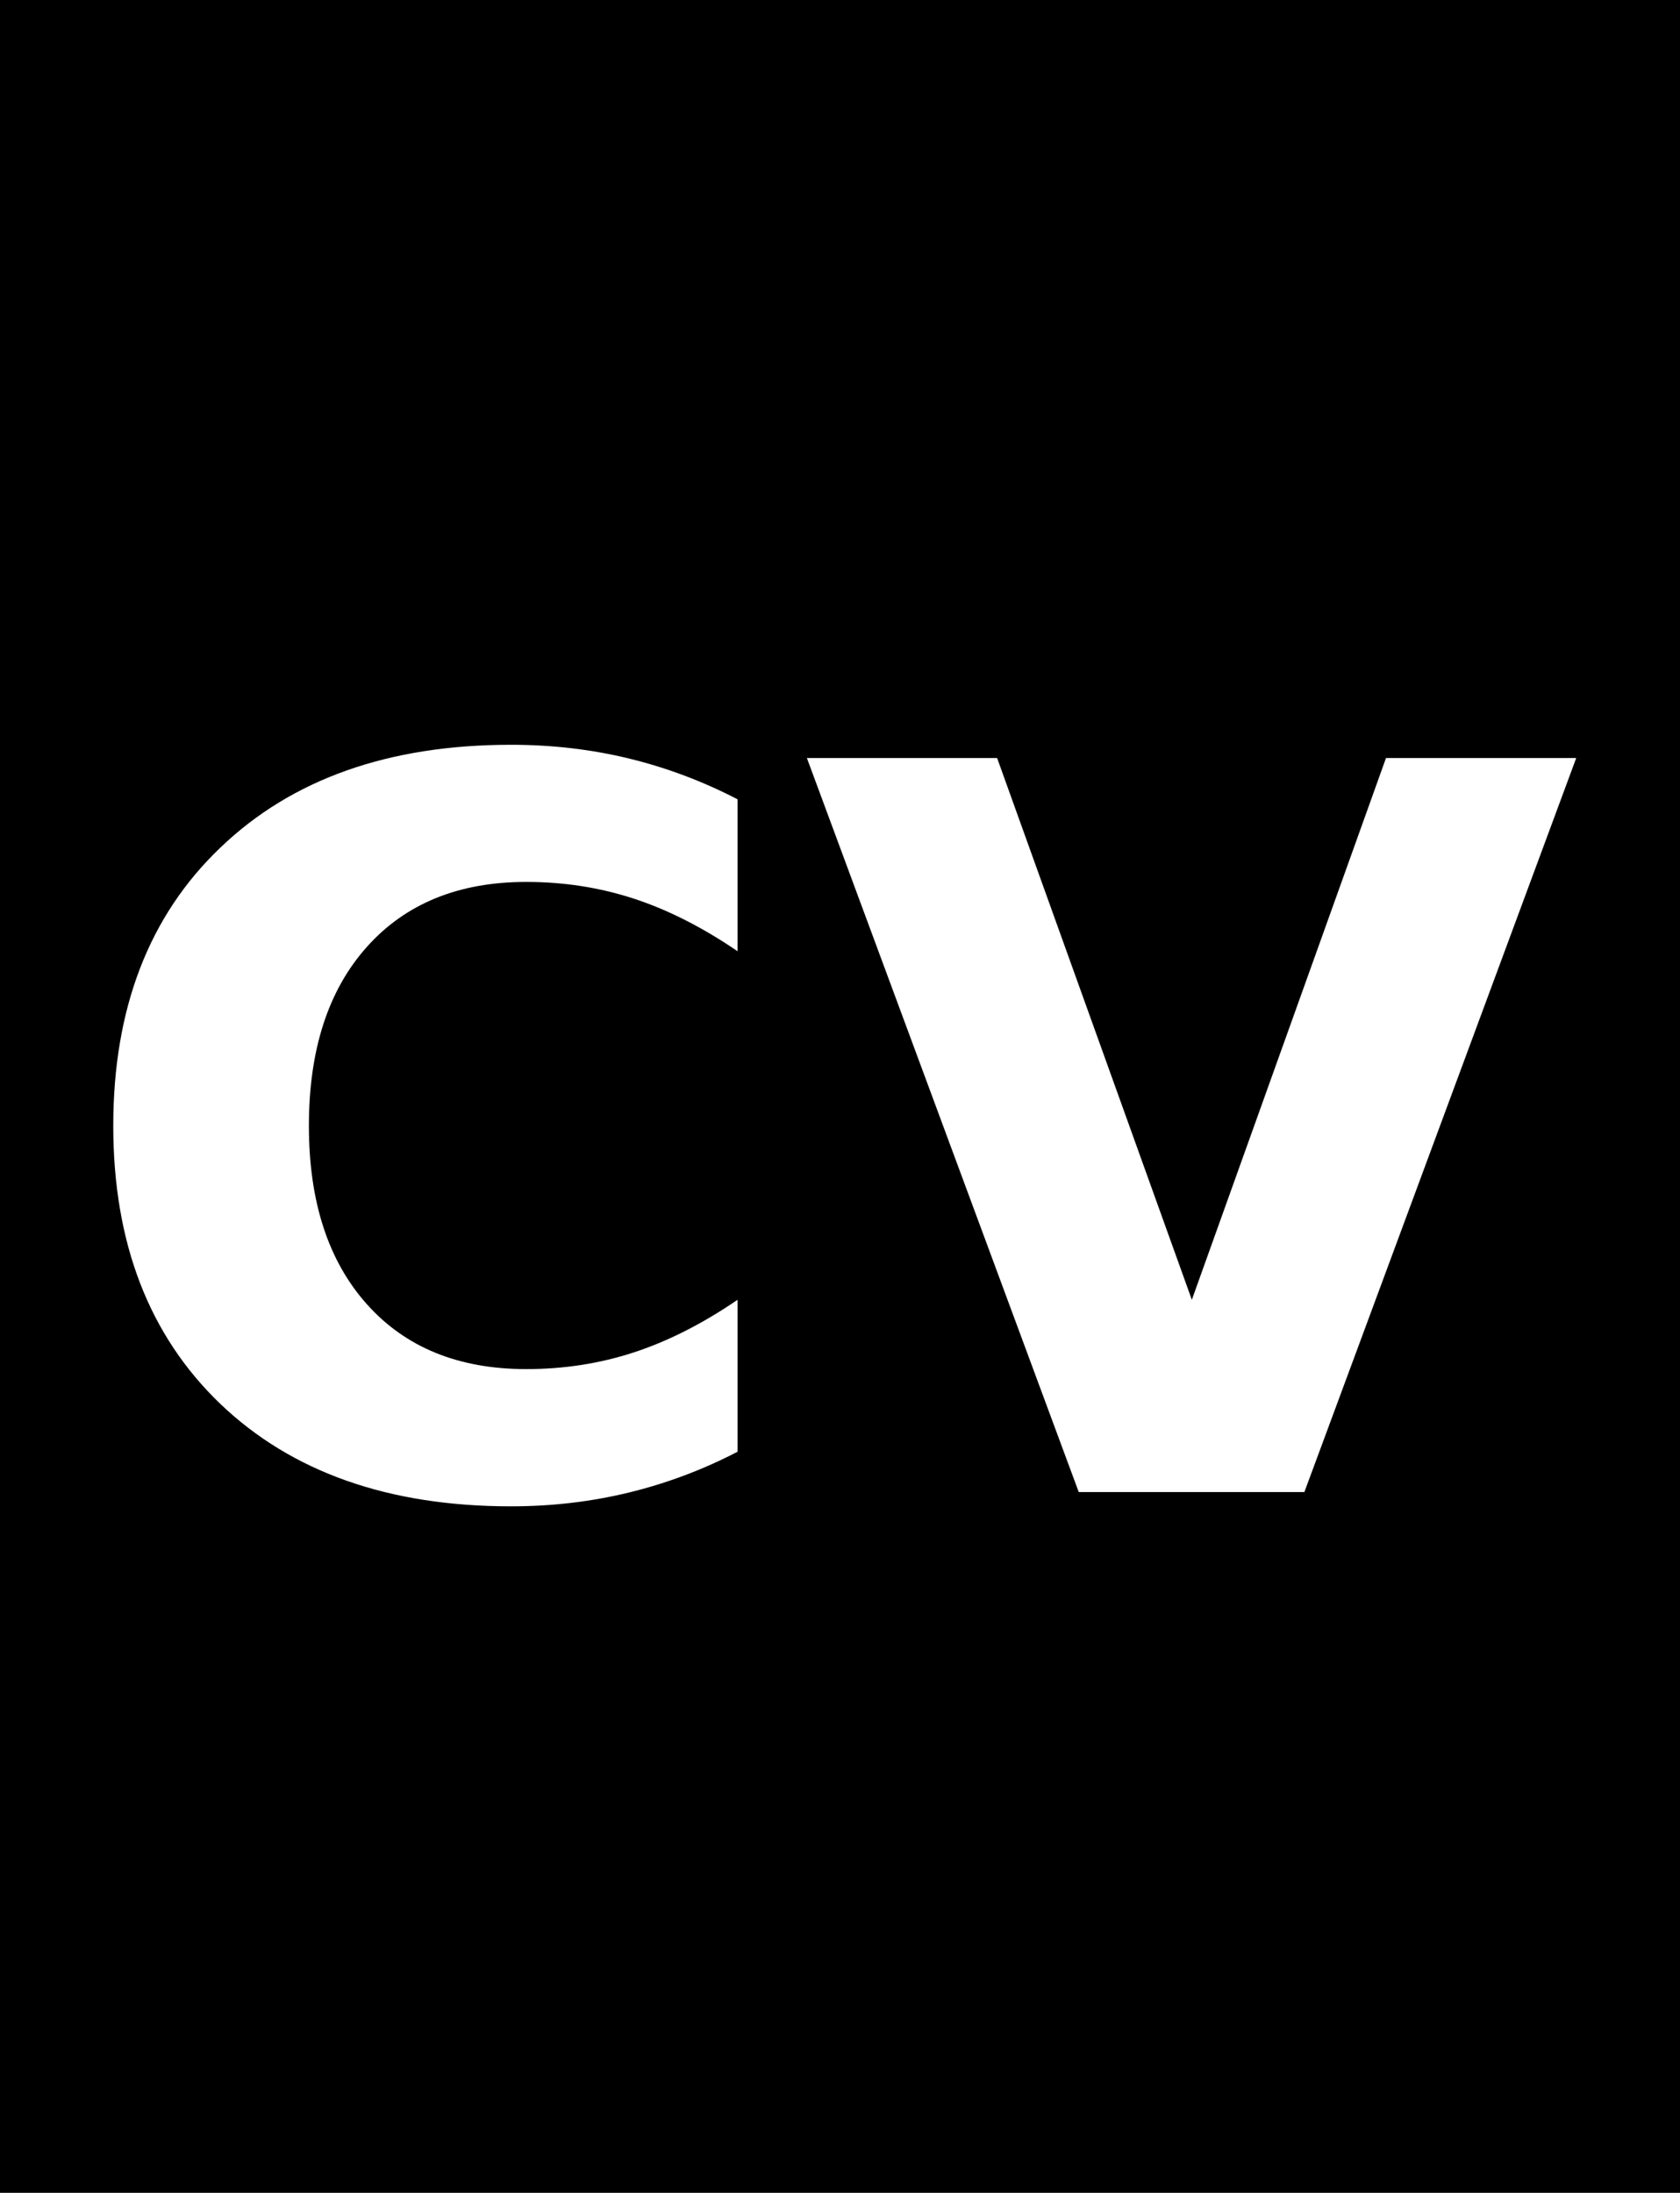 <?xml version="1.0" encoding="UTF-8" standalone="no"?>
<svg
   xmlns:dc="http://purl.org/dc/elements/1.1/"
   xmlns:cc="http://creativecommons.org/ns#"
   xmlns:rdf="http://www.w3.org/1999/02/22-rdf-syntax-ns#"
   xmlns:svg="http://www.w3.org/2000/svg"
   xmlns="http://www.w3.org/2000/svg"
   xmlns:sodipodi="http://sodipodi.sourceforge.net/DTD/sodipodi-0.dtd"
   xmlns:inkscape="http://www.inkscape.org/namespaces/inkscape"
   width="15.769mm"
   height="20.58mm"
   viewBox="0 0 15.769 20.58"
   version="1.1"
   id="svg2157"
   inkscape:version="1.0.1 (3bc2e813f5, 2020-09-07)"
   sodipodi:docname="CvIcon.svg">
  <defs
     id="defs2151" />
  <sodipodi:namedview
     id="base"
     pagecolor="#ffffff"
     bordercolor="#666666"
     borderopacity="1.0"
     inkscape:pageopacity="0.0"
     inkscape:pageshadow="2"
     inkscape:zoom="5.6"
     inkscape:cx="-15.95857"
     inkscape:cy="35.715392"
     inkscape:document-units="mm"
     inkscape:current-layer="layer1"
     inkscape:document-rotation="0"
     showgrid="false"
     inkscape:window-width="1920"
     inkscape:window-height="1001"
     inkscape:window-x="-9"
     inkscape:window-y="-9"
     inkscape:window-maximized="1"
     fit-margin-top="0"
     fit-margin-left="0"
     fit-margin-right="0"
     fit-margin-bottom="0" />
  <g
     inkscape:label="Layer 1"
     inkscape:groupmode="layer"
     id="layer1"
     transform="translate(-88.466,-123.211)">
    <path
       id="rect2720"
       style="fill:#000000;fill-opacity:1;fill-rule:evenodd;stroke-width:208.139"
       d="M 0 0 L 0 77.781 L 59.6 77.781 L 59.6 0 L 0 0 z M 18.098 26.377 C 19.549 26.377 20.942 26.538 22.277 26.863 C 23.612 27.188 24.895 27.67 26.125 28.309 L 26.125 33.689 C 24.883 32.842 23.658 32.221 22.451 31.826 C 21.244 31.432 19.974 31.234 18.639 31.234 C 16.247 31.234 14.366 32.001 12.996 33.533 C 11.626 35.065 10.941 37.178 10.941 39.871 C 10.941 42.553 11.626 44.659 12.996 46.191 C 14.366 47.724 16.247 48.488 18.639 48.488 C 19.974 48.488 21.244 48.291 22.451 47.896 C 23.658 47.502 24.883 46.881 26.125 46.033 L 26.125 51.414 C 24.895 52.053 23.612 52.534 22.277 52.859 C 20.942 53.184 19.549 53.348 18.098 53.348 C 13.768 53.348 10.339 52.139 7.809 49.725 C 5.278 47.299 4.012 44.015 4.012 39.871 C 4.012 35.716 5.278 32.43 7.809 30.016 C 10.339 27.59 13.768 26.377 18.098 26.377 z M 28.58 26.846 L 35.318 26.846 L 42.215 46.033 L 49.092 26.846 L 55.83 26.846 L 46.201 52.842 L 38.209 52.842 L 28.58 26.846 z "
       transform="matrix(0.265,0,0,0.265,88.466,123.211)" />
  </g>
</svg>

